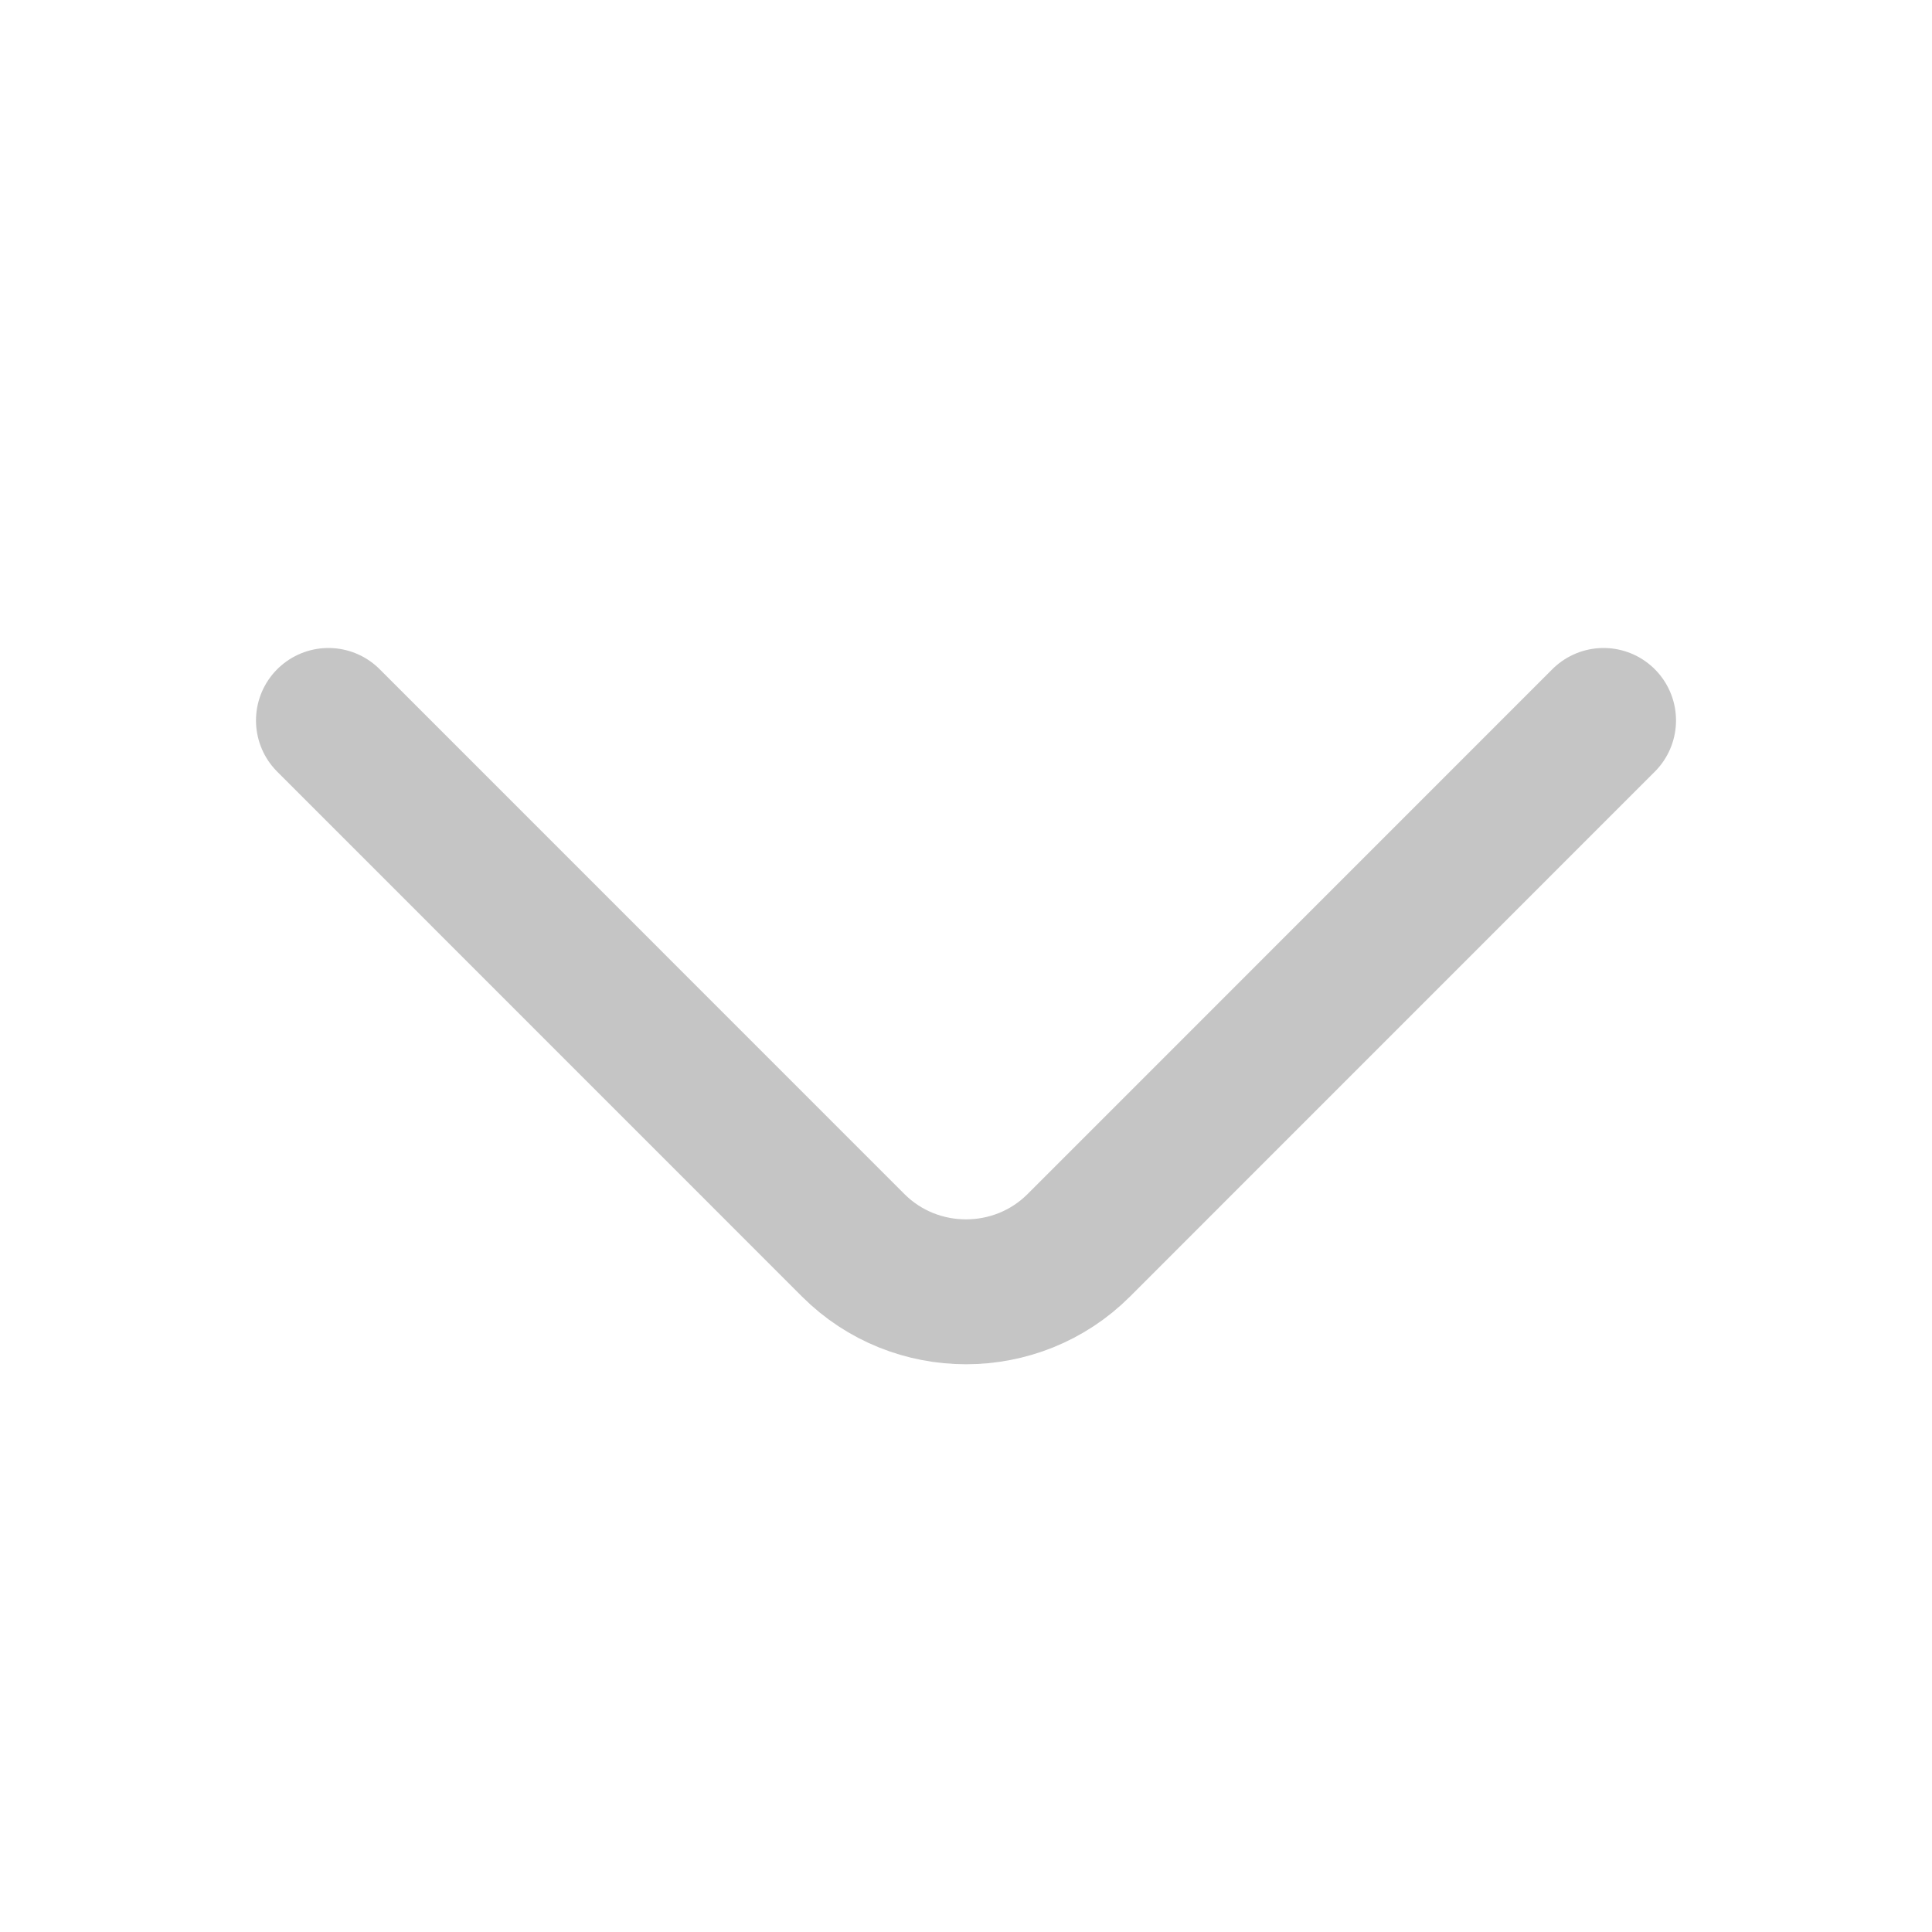 <svg width="20" height="20" viewBox="0 0 20 20" fill="none" xmlns="http://www.w3.org/2000/svg">
<path d="M16.6 7.458L11.167 12.892C10.525 13.533 9.475 13.533 8.833 12.892L3.4 7.458" stroke="#C5C5C5" stroke-width="1.5" stroke-miterlimit="10" stroke-linecap="round" stroke-linejoin="round"/>
</svg>
